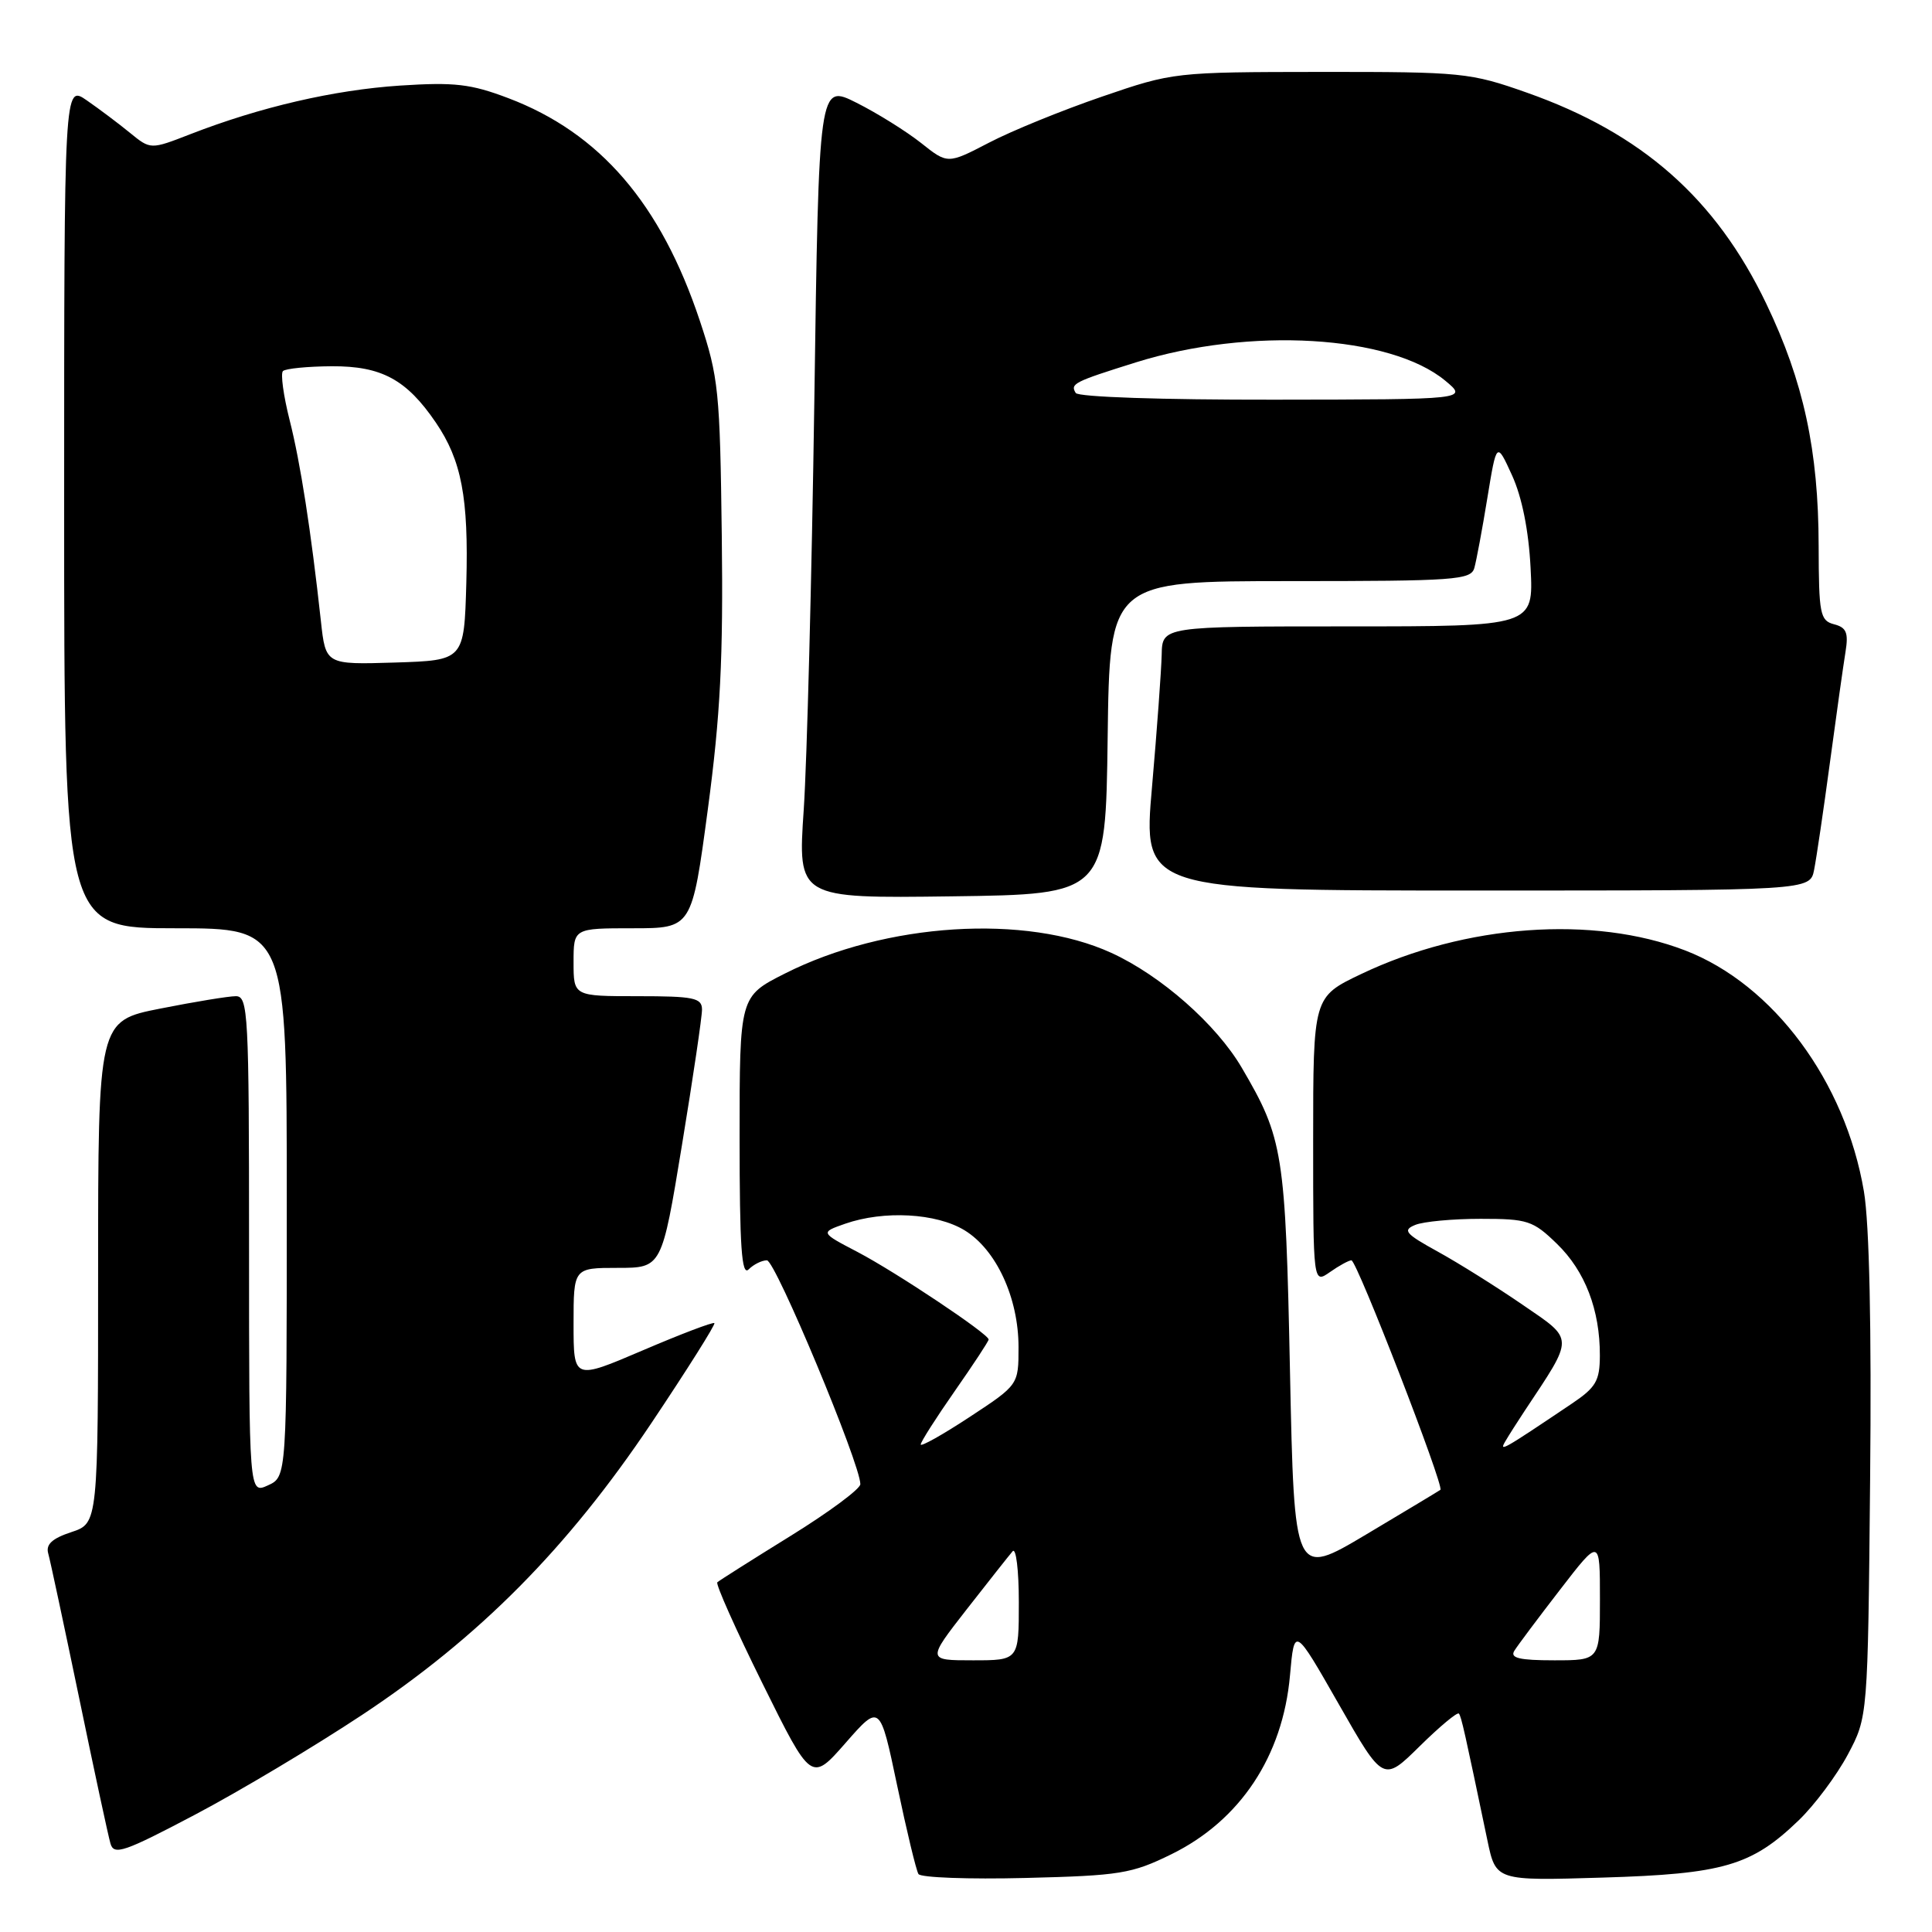 <?xml version="1.0" encoding="UTF-8" standalone="no"?>
<!DOCTYPE svg PUBLIC "-//W3C//DTD SVG 1.1//EN" "http://www.w3.org/Graphics/SVG/1.1/DTD/svg11.dtd" >
<svg xmlns="http://www.w3.org/2000/svg" xmlns:xlink="http://www.w3.org/1999/xlink" version="1.1" viewBox="0 0 256 256">
 <g >
 <path fill="currentColor"
d=" M 155.21 245.70 C 164.33 241.22 169.98 232.71 170.93 222.00 C 171.51 215.50 171.51 215.50 177.40 225.82 C 183.29 236.14 183.29 236.14 188.12 231.38 C 190.78 228.76 193.11 226.82 193.31 227.06 C 193.64 227.47 194.07 229.41 197.09 243.86 C 198.21 249.22 198.21 249.22 212.36 248.79 C 228.36 248.31 232.09 247.23 238.34 241.20 C 240.45 239.17 243.37 235.25 244.84 232.50 C 247.50 227.50 247.50 227.50 247.80 196.03 C 248.00 175.87 247.70 162.16 246.98 157.88 C 244.52 143.31 234.99 130.45 223.30 125.94 C 211.12 121.25 194.15 122.48 180.35 129.07 C 174.00 132.10 174.00 132.10 174.00 151.11 C 174.00 170.11 174.00 170.11 176.22 168.56 C 177.44 167.70 178.73 167.00 179.07 167.00 C 179.79 167.00 191.40 196.97 190.86 197.41 C 190.66 197.56 186.22 200.23 181.00 203.34 C 171.50 208.99 171.50 208.99 170.93 181.74 C 170.33 152.67 170.04 150.86 164.54 141.48 C 161.17 135.73 153.84 129.27 147.26 126.26 C 135.94 121.08 117.37 122.25 104.00 129.00 C 98.00 132.03 98.00 132.03 98.00 150.71 C 98.00 165.25 98.27 169.13 99.20 168.20 C 99.86 167.54 100.95 167.00 101.62 167.00 C 102.74 167.00 114.00 193.99 114.00 196.66 C 114.00 197.29 109.84 200.37 104.75 203.52 C 99.66 206.67 95.30 209.43 95.05 209.66 C 94.80 209.88 97.50 215.93 101.05 223.10 C 107.50 236.13 107.50 236.13 112.05 230.94 C 116.60 225.75 116.60 225.75 118.88 236.60 C 120.13 242.56 121.40 247.84 121.70 248.32 C 121.99 248.79 128.37 249.03 135.87 248.84 C 148.41 248.53 149.96 248.28 155.21 245.70 Z  M 48.00 227.22 C 63.53 216.93 75.21 205.14 86.31 188.57 C 91.07 181.46 94.83 175.49 94.66 175.32 C 94.48 175.15 90.21 176.77 85.17 178.93 C 76.00 182.85 76.00 182.85 76.00 175.42 C 76.00 168.00 76.00 168.00 81.85 168.00 C 87.69 168.00 87.69 168.00 90.36 151.75 C 91.83 142.81 93.03 134.71 93.02 133.75 C 93.00 132.22 91.92 132.00 84.50 132.00 C 76.00 132.00 76.00 132.00 76.00 127.50 C 76.00 123.00 76.00 123.00 83.84 123.00 C 91.68 123.00 91.68 123.00 93.79 107.25 C 95.46 94.75 95.84 87.27 95.64 71.00 C 95.40 51.83 95.22 49.98 92.73 42.50 C 87.56 26.98 79.49 17.60 67.34 13.00 C 62.38 11.12 60.23 10.87 53.00 11.34 C 44.25 11.92 34.48 14.18 25.22 17.78 C 19.95 19.83 19.95 19.83 17.22 17.60 C 15.73 16.38 13.15 14.44 11.50 13.30 C 8.50 11.22 8.50 11.22 8.50 67.11 C 8.50 123.00 8.50 123.00 23.25 123.00 C 38.00 123.00 38.00 123.00 38.00 159.34 C 38.00 195.68 38.00 195.68 35.50 196.82 C 33.00 197.96 33.00 197.96 33.00 164.98 C 33.00 134.24 32.88 132.00 31.25 132.00 C 30.29 132.00 25.79 132.74 21.25 133.64 C 13.00 135.27 13.00 135.27 13.00 168.56 C 13.00 201.84 13.00 201.84 9.46 203.01 C 6.91 203.85 6.05 204.64 6.39 205.84 C 6.65 206.75 8.49 215.38 10.49 225.00 C 12.48 234.62 14.35 243.31 14.64 244.29 C 15.10 245.87 16.44 245.41 25.83 240.46 C 31.70 237.37 41.67 231.41 48.00 227.22 Z  M 146.77 97.75 C 147.04 77.00 147.04 77.00 170.95 77.00 C 192.87 77.00 194.91 76.85 195.36 75.25 C 195.63 74.29 196.41 70.12 197.08 66.00 C 198.31 58.50 198.31 58.50 200.36 63.00 C 201.67 65.87 202.56 70.31 202.81 75.25 C 203.21 83.00 203.21 83.00 178.61 83.00 C 154.00 83.00 154.00 83.00 153.93 86.75 C 153.88 88.81 153.31 96.69 152.65 104.25 C 151.44 118.00 151.44 118.00 195.64 118.00 C 239.84 118.00 239.84 118.00 240.38 115.25 C 240.68 113.74 241.63 107.33 242.48 101.00 C 243.33 94.67 244.26 88.09 244.54 86.37 C 244.95 83.84 244.66 83.14 243.02 82.72 C 241.17 82.23 241.00 81.37 240.98 72.34 C 240.96 59.69 238.98 50.54 234.05 40.26 C 227.36 26.29 217.55 17.65 202.33 12.28 C 194.80 9.62 193.75 9.52 175.00 9.53 C 155.62 9.55 155.44 9.57 146.00 12.81 C 140.78 14.60 134.04 17.34 131.04 18.91 C 125.57 21.75 125.57 21.75 122.04 18.94 C 120.09 17.40 116.25 15.00 113.50 13.62 C 108.50 11.11 108.50 11.11 107.90 53.31 C 107.56 76.51 106.93 100.80 106.50 107.27 C 105.70 119.04 105.70 119.04 126.10 118.77 C 146.50 118.50 146.50 118.50 146.77 97.75 Z  M 128.09 213.25 C 130.99 209.54 133.73 206.07 134.18 205.55 C 134.63 205.03 135.00 208.06 135.00 212.30 C 135.00 220.00 135.00 220.00 128.91 220.00 C 122.83 220.00 122.83 220.00 128.09 213.25 Z  M 200.65 218.75 C 201.07 218.06 203.80 214.42 206.71 210.65 C 212.00 203.79 212.00 203.79 212.00 211.90 C 212.00 220.00 212.00 220.00 205.94 220.00 C 201.35 220.00 200.07 219.70 200.65 218.75 Z  M 122.00 191.40 C 122.00 191.06 124.03 187.88 126.50 184.34 C 128.97 180.80 131.00 177.72 131.00 177.49 C 131.00 176.76 118.76 168.59 113.64 165.90 C 108.68 163.31 108.68 163.31 111.99 162.15 C 117.14 160.36 124.06 160.74 127.81 163.02 C 132.01 165.58 134.96 171.97 134.96 178.50 C 134.96 183.50 134.96 183.50 128.48 187.76 C 124.92 190.10 122.00 191.74 122.00 191.40 Z  M 199.47 190.97 C 199.94 190.16 201.08 188.38 201.99 187.00 C 208.64 176.98 208.65 177.62 201.77 172.90 C 198.32 170.53 193.26 167.36 190.52 165.85 C 186.20 163.47 185.81 163.01 187.52 162.31 C 188.61 161.86 192.51 161.50 196.19 161.50 C 202.42 161.50 203.13 161.73 206.30 164.81 C 210.03 168.42 212.01 173.57 211.99 179.62 C 211.98 182.98 211.47 183.84 208.26 186.00 C 199.04 192.20 198.60 192.45 199.47 190.97 Z  M 42.52 82.29 C 41.20 70.25 39.81 61.31 38.37 55.64 C 37.56 52.42 37.16 49.51 37.49 49.17 C 37.83 48.84 40.74 48.55 43.97 48.53 C 50.56 48.50 53.87 50.29 57.75 55.99 C 61.16 61.00 62.10 65.95 61.79 77.24 C 61.50 87.50 61.50 87.50 52.33 87.79 C 43.15 88.07 43.15 88.07 42.52 82.29 Z  M 142.54 52.07 C 141.79 50.85 142.27 50.60 150.50 48.02 C 165.58 43.30 184.21 44.40 191.50 50.44 C 194.50 52.93 194.50 52.93 168.81 52.96 C 153.99 52.98 142.87 52.61 142.54 52.07 Z "/>
</g>
</svg>